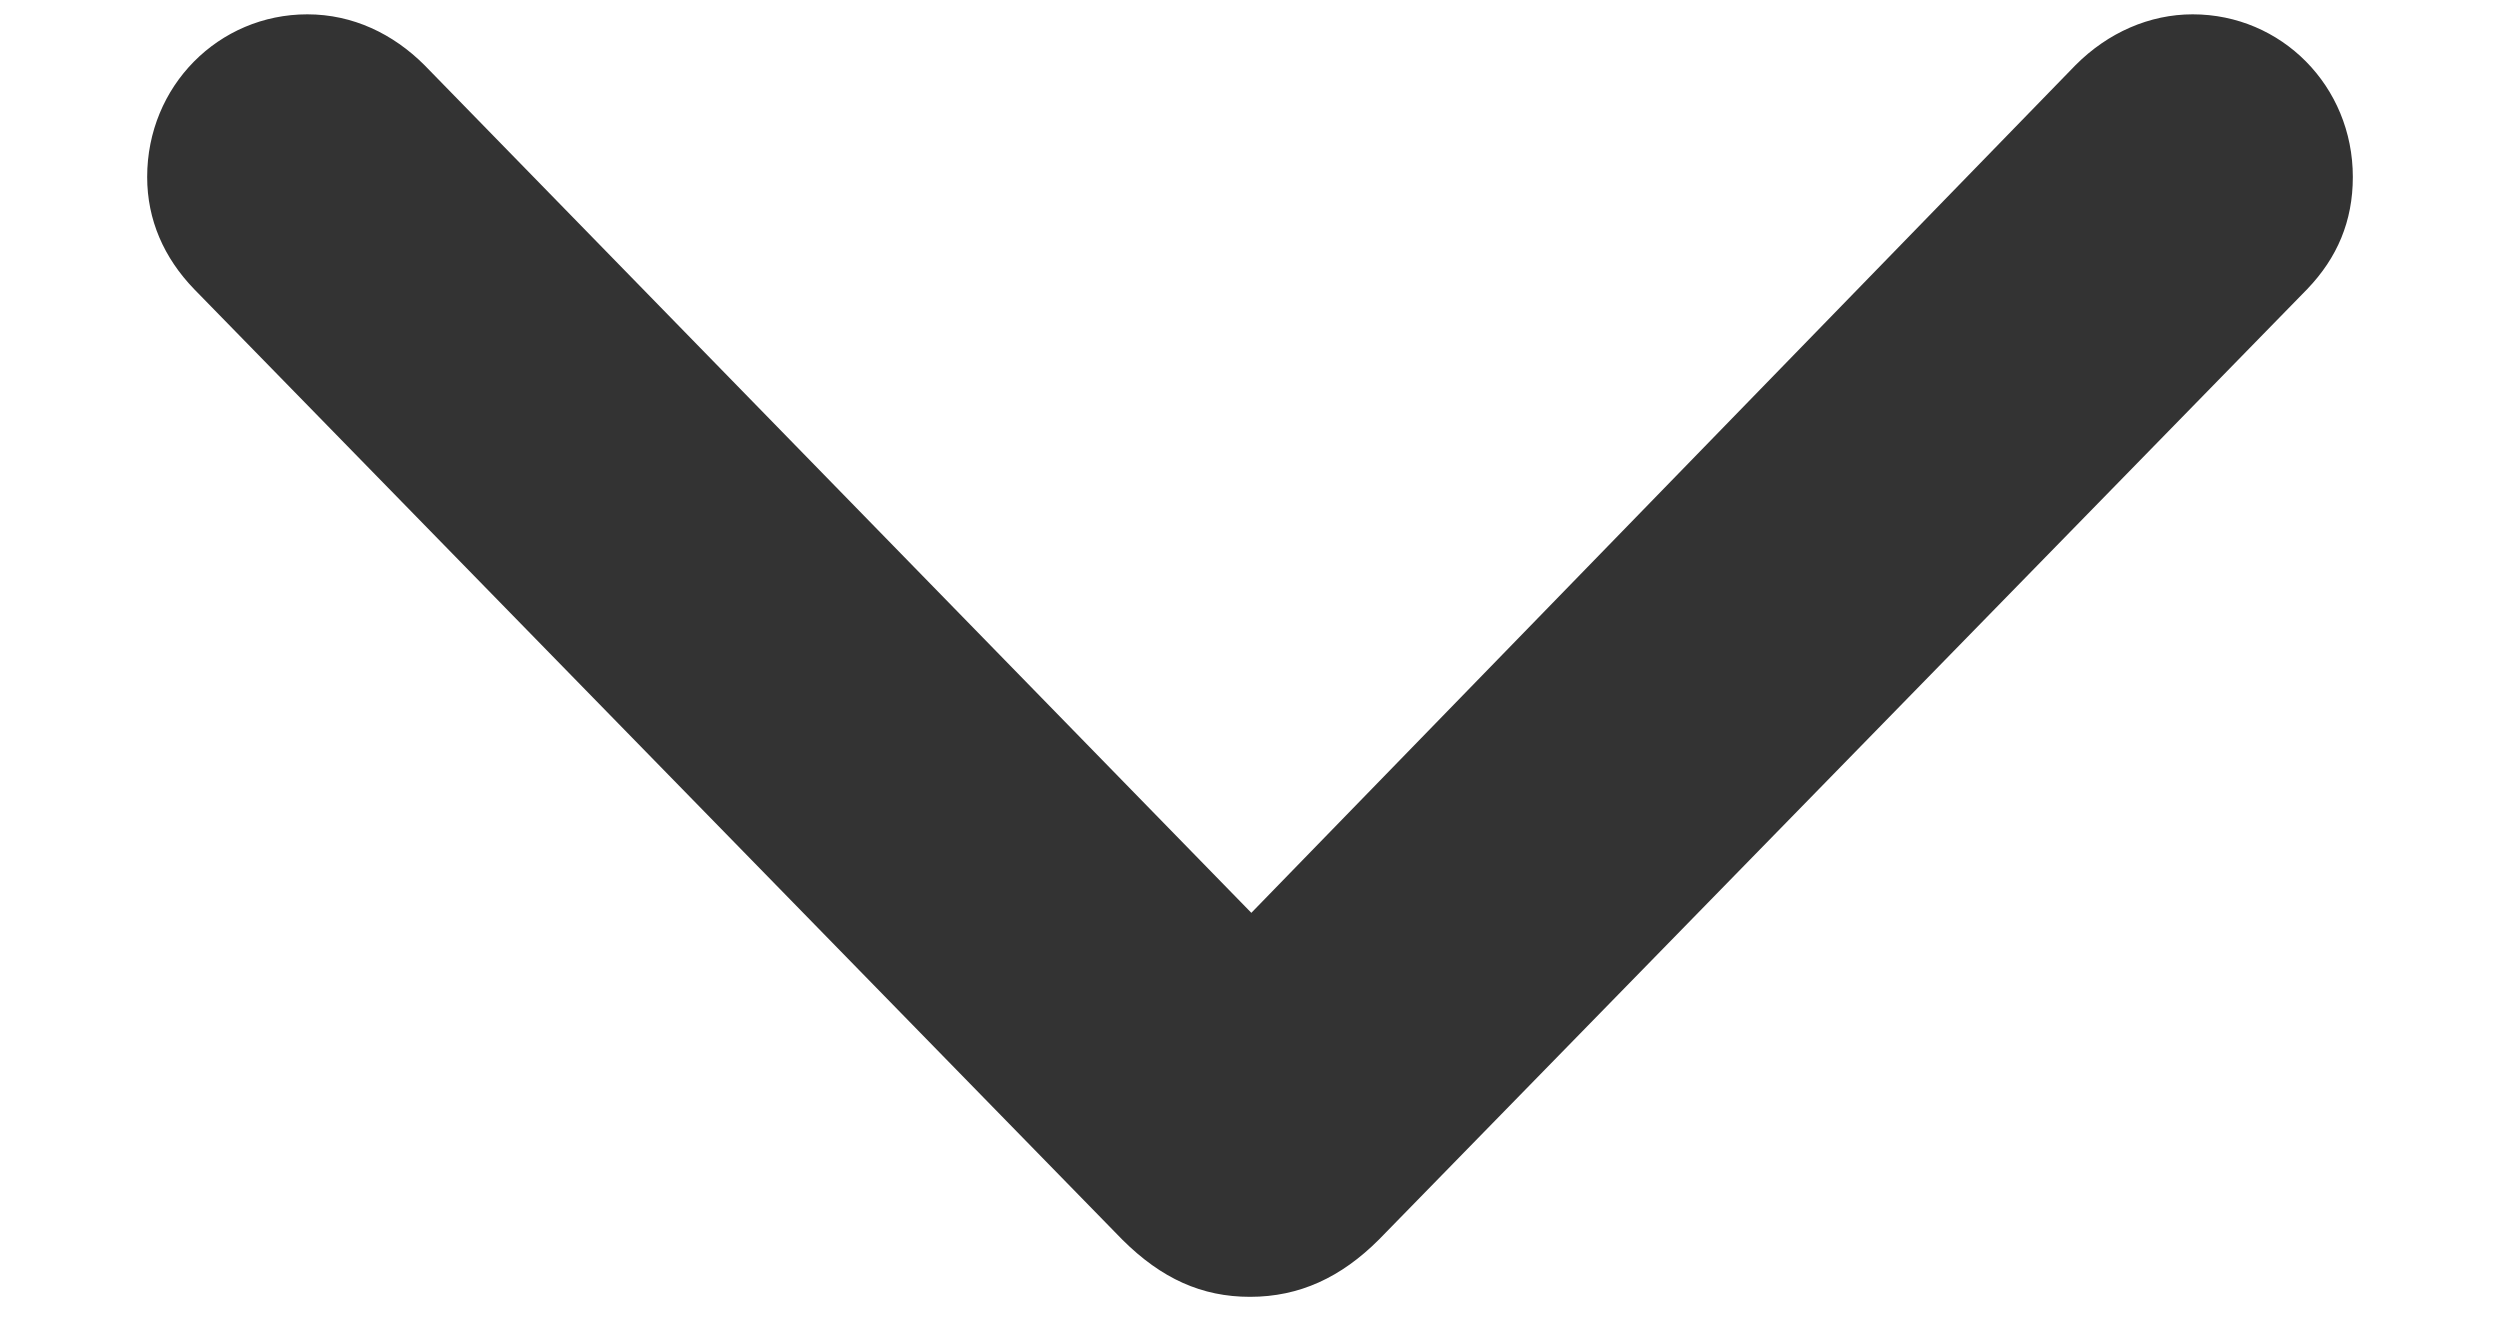 <svg width="15" height="8" viewBox="0 0 15 8" fill="none" xmlns="http://www.w3.org/2000/svg">
<path d="M7.5 7.781C7.797 7.781 8.047 7.664 8.273 7.438L13.844 1.734C14.023 1.547 14.117 1.328 14.117 1.062C14.117 0.516 13.688 0.086 13.156 0.086C12.898 0.086 12.648 0.195 12.453 0.391L7.508 5.477L2.547 0.391C2.359 0.203 2.117 0.086 1.844 0.086C1.312 0.086 0.883 0.516 0.883 1.062C0.883 1.32 0.984 1.547 1.164 1.734L6.734 7.438C6.969 7.672 7.211 7.781 7.5 7.781Z" fill="#333333"/>
</svg>
